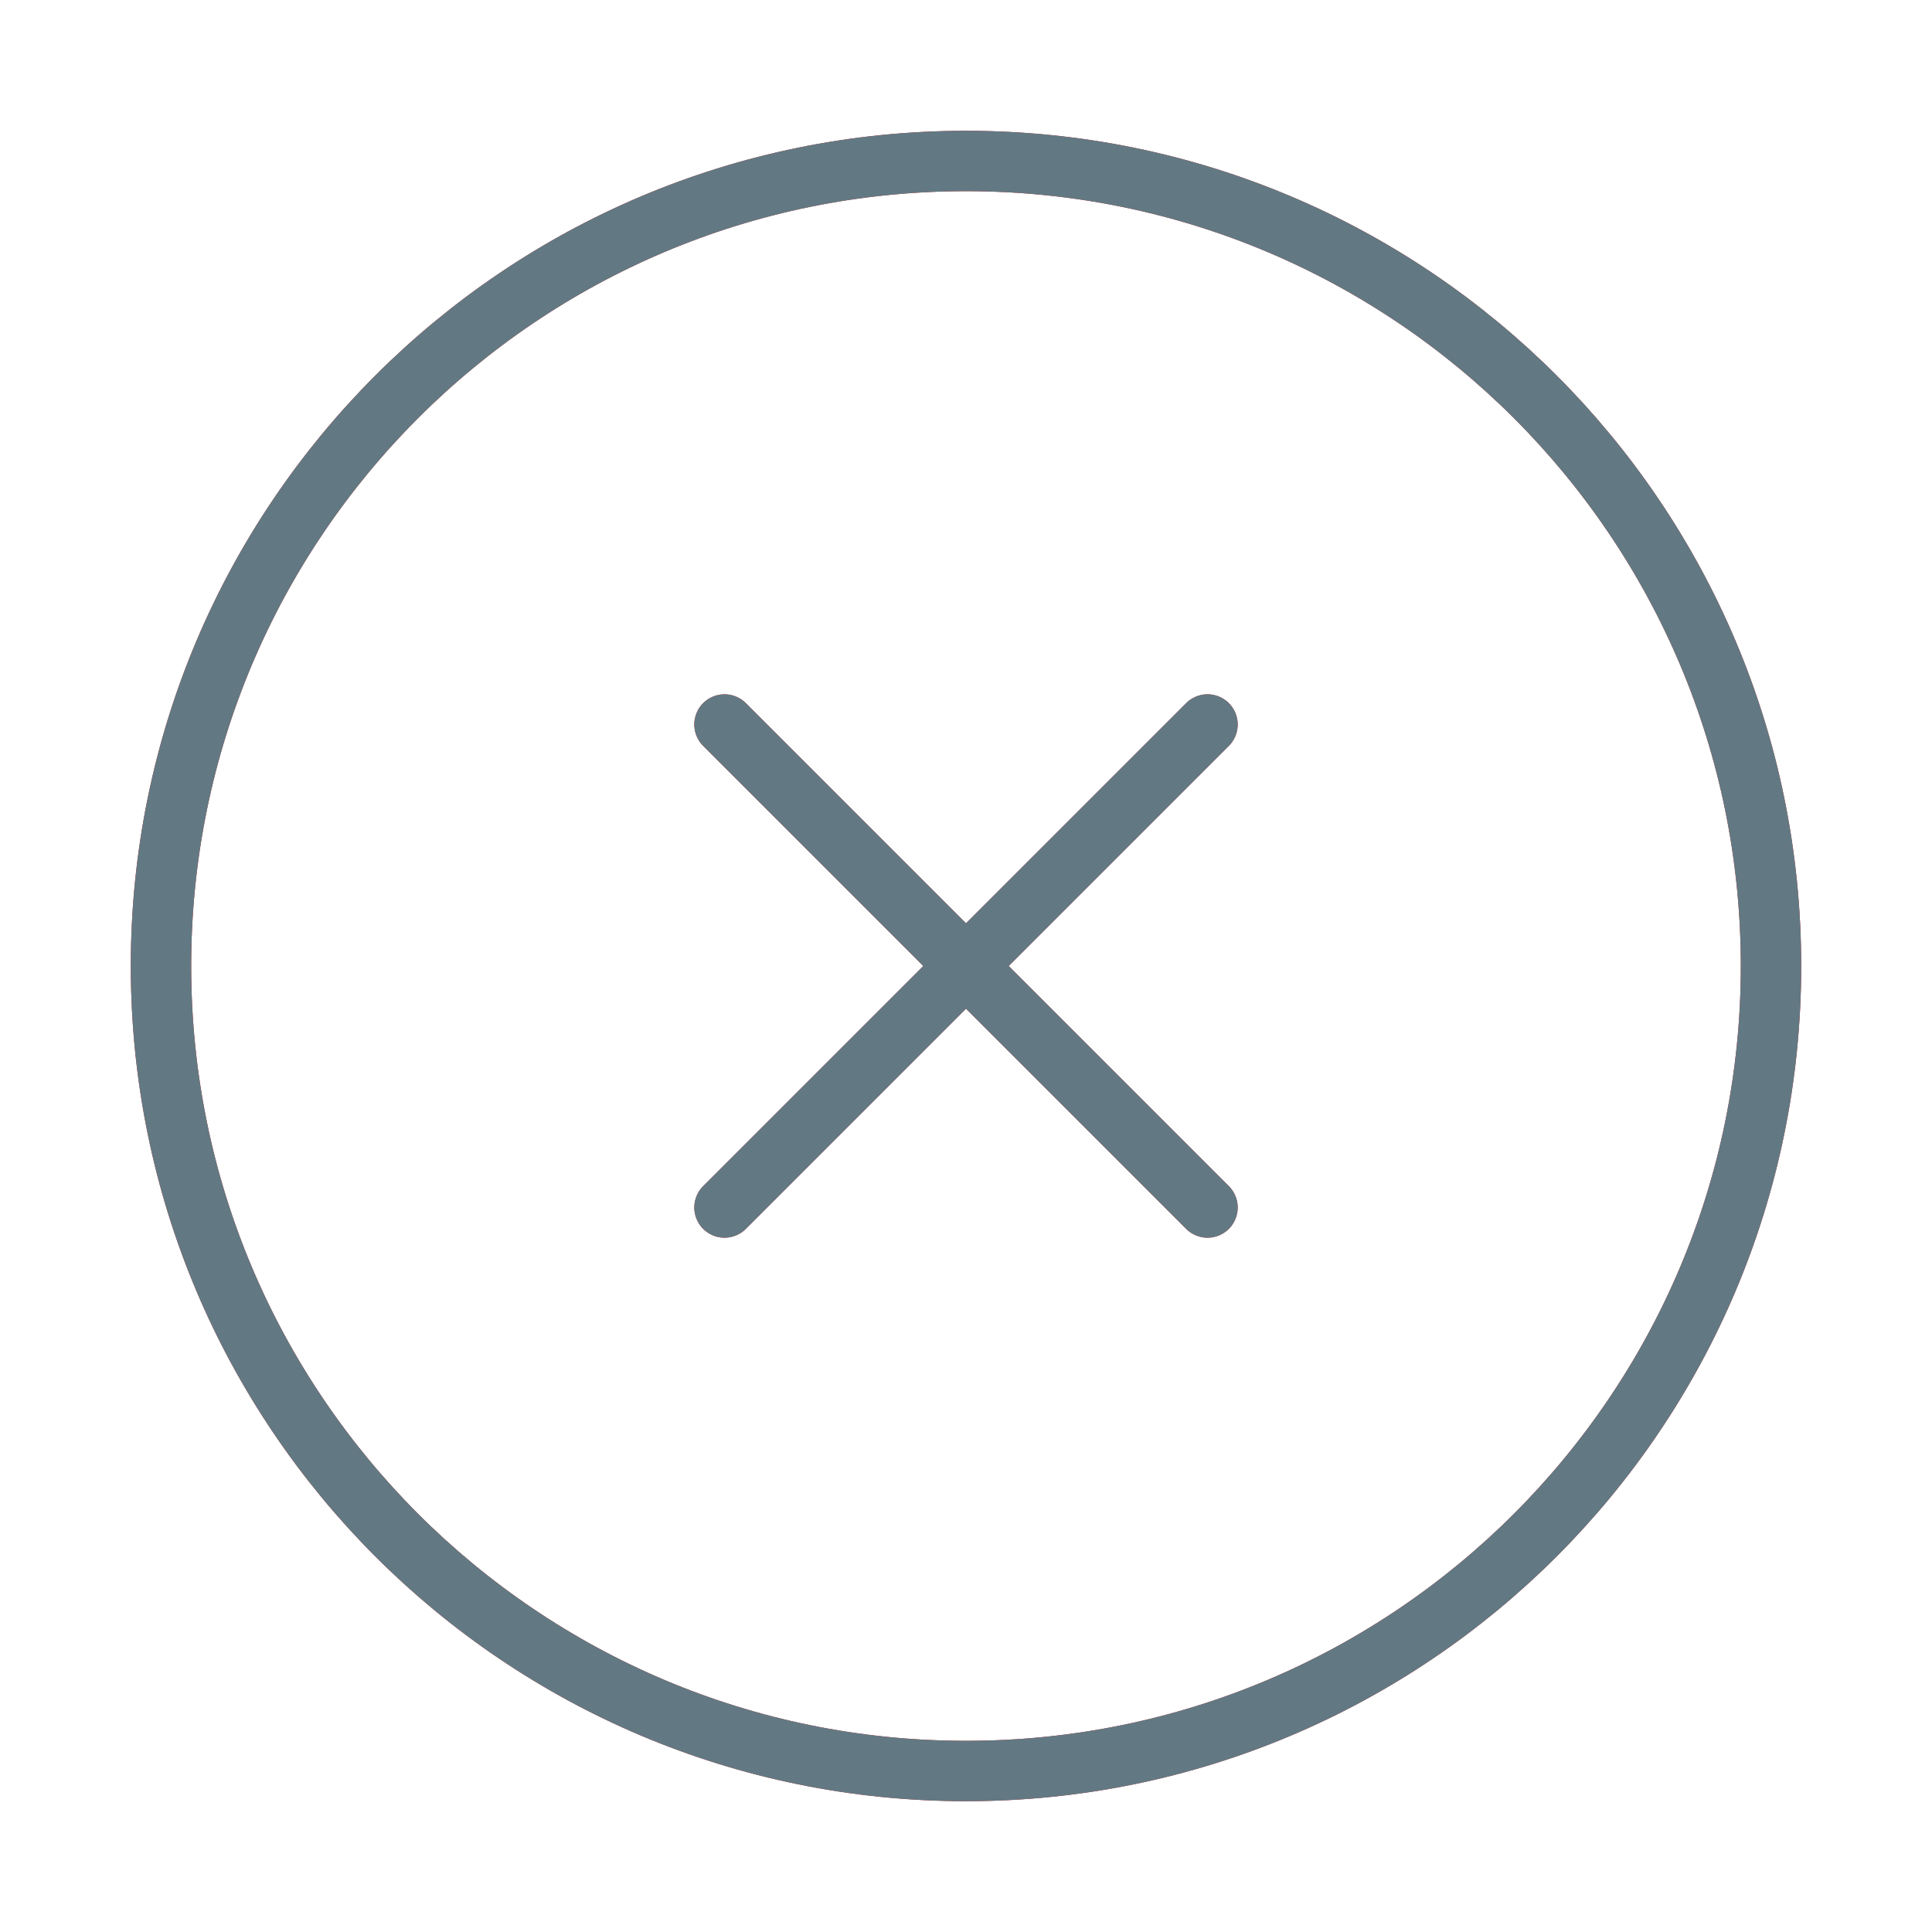 <svg width="64" height="64" viewBox="0 0 64 64" fill="none" xmlns="http://www.w3.org/2000/svg">
    <path d="M40 24L24 40M24 24L40 40M58.667 32C58.667 46.727 46.728 58.667 32 58.667C17.272 58.667 5.333 46.727 5.333 32C5.333 17.272 17.272 5.333 32 5.333C46.728 5.333 58.667 17.272 58.667 32Z" stroke="#DF2020" stroke-width="2" stroke-linecap="round" stroke-linejoin="round"/>
    <path d="M40 24L24 40M24 24L40 40M58.667 32C58.667 46.727 46.728 58.667 32 58.667C17.272 58.667 5.333 46.727 5.333 32C5.333 17.272 17.272 5.333 32 5.333C46.728 5.333 58.667 17.272 58.667 32Z" stroke="#6B6B6B" stroke-width="2" stroke-linecap="round" stroke-linejoin="round" style="mix-blend-mode:hard-light"/>
    <path d="M40 24L24 40M24 24L40 40M58.667 32C58.667 46.727 46.728 58.667 32 58.667C17.272 58.667 5.333 46.727 5.333 32C5.333 17.272 17.272 5.333 32 5.333C46.728 5.333 58.667 17.272 58.667 32Z" stroke="#3DB0E4" stroke-opacity="0.2" stroke-width="2" stroke-linecap="round" stroke-linejoin="round" style="mix-blend-mode:screen"/>
</svg>
